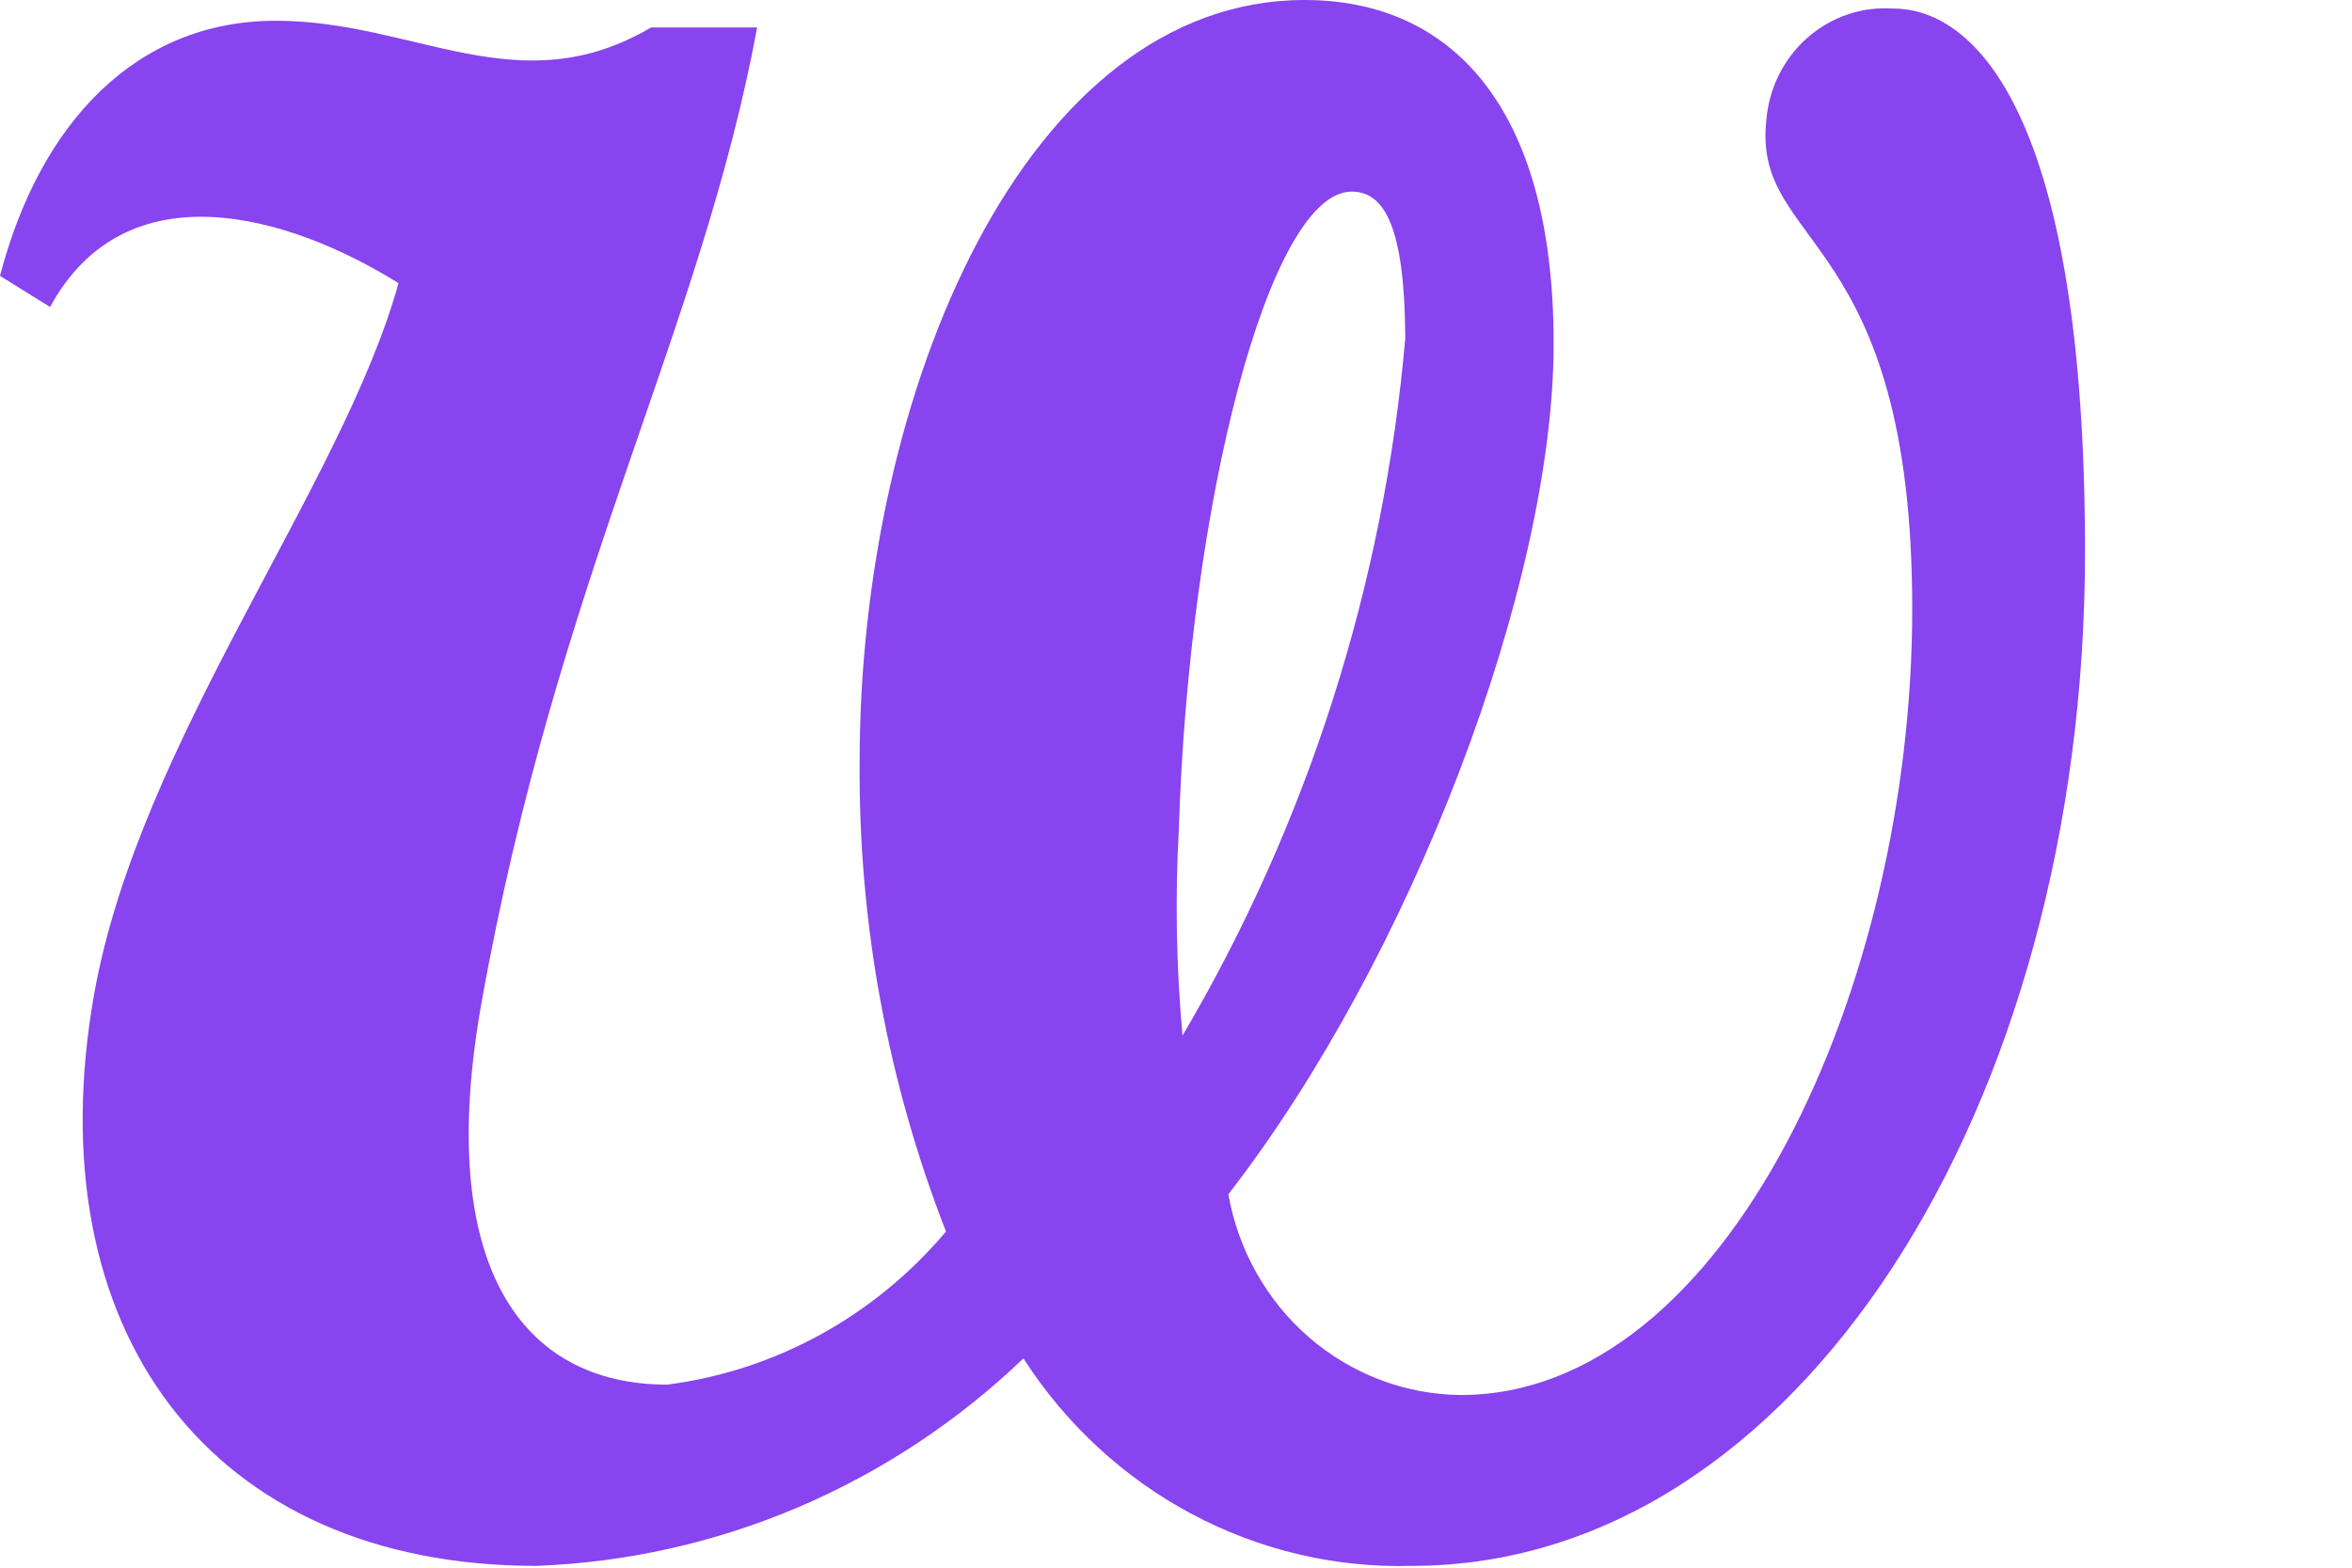 <svg width="39" height="26" viewBox="0 0 39 26" fill="none" xmlns="http://www.w3.org/2000/svg">
<path d="M23.411 25.97C22.14 26.006 20.882 25.708 19.755 25.106C18.628 24.504 17.669 23.617 16.97 22.529C14.77 24.637 11.9 25.859 8.89 25.97C3.497 25.97 0.573 22.074 1.561 16.487C2.311 12.287 5.67 8.076 6.608 4.696C4.791 3.563 2.094 2.773 0.83 5.091L0 4.575C0.662 2.034 2.262 0.344 4.573 0.344C6.885 0.344 8.594 1.751 10.797 0.455H12.555C11.616 5.516 9.246 9.564 7.981 16.649C7.211 20.991 8.643 22.964 11.063 22.964C12.858 22.733 14.505 21.828 15.686 20.424C14.72 17.95 14.234 15.306 14.254 12.641C14.254 6.487 17.01 0 21.633 0C24.003 0 25.762 1.69 25.762 5.698C25.762 9.706 23.391 15.91 20.368 19.807C20.532 20.734 21.006 21.575 21.709 22.183C22.412 22.79 23.301 23.128 24.221 23.136C28.626 23.136 31.708 16.366 31.708 10.101C31.708 3.836 29.061 4.119 29.288 2.004C29.328 1.472 29.572 0.978 29.966 0.629C30.36 0.281 30.873 0.105 31.392 0.142C32.765 0.142 34.573 1.923 34.573 9.149C34.573 18.359 29.792 25.97 23.411 25.97ZM22.413 3.178C21.04 3.178 19.716 8.37 19.548 13.734C19.484 14.881 19.504 16.031 19.608 17.175C21.682 13.657 22.946 9.701 23.302 5.607C23.292 3.785 22.966 3.178 22.413 3.178Z" fill="#8844EE"/>
</svg>
